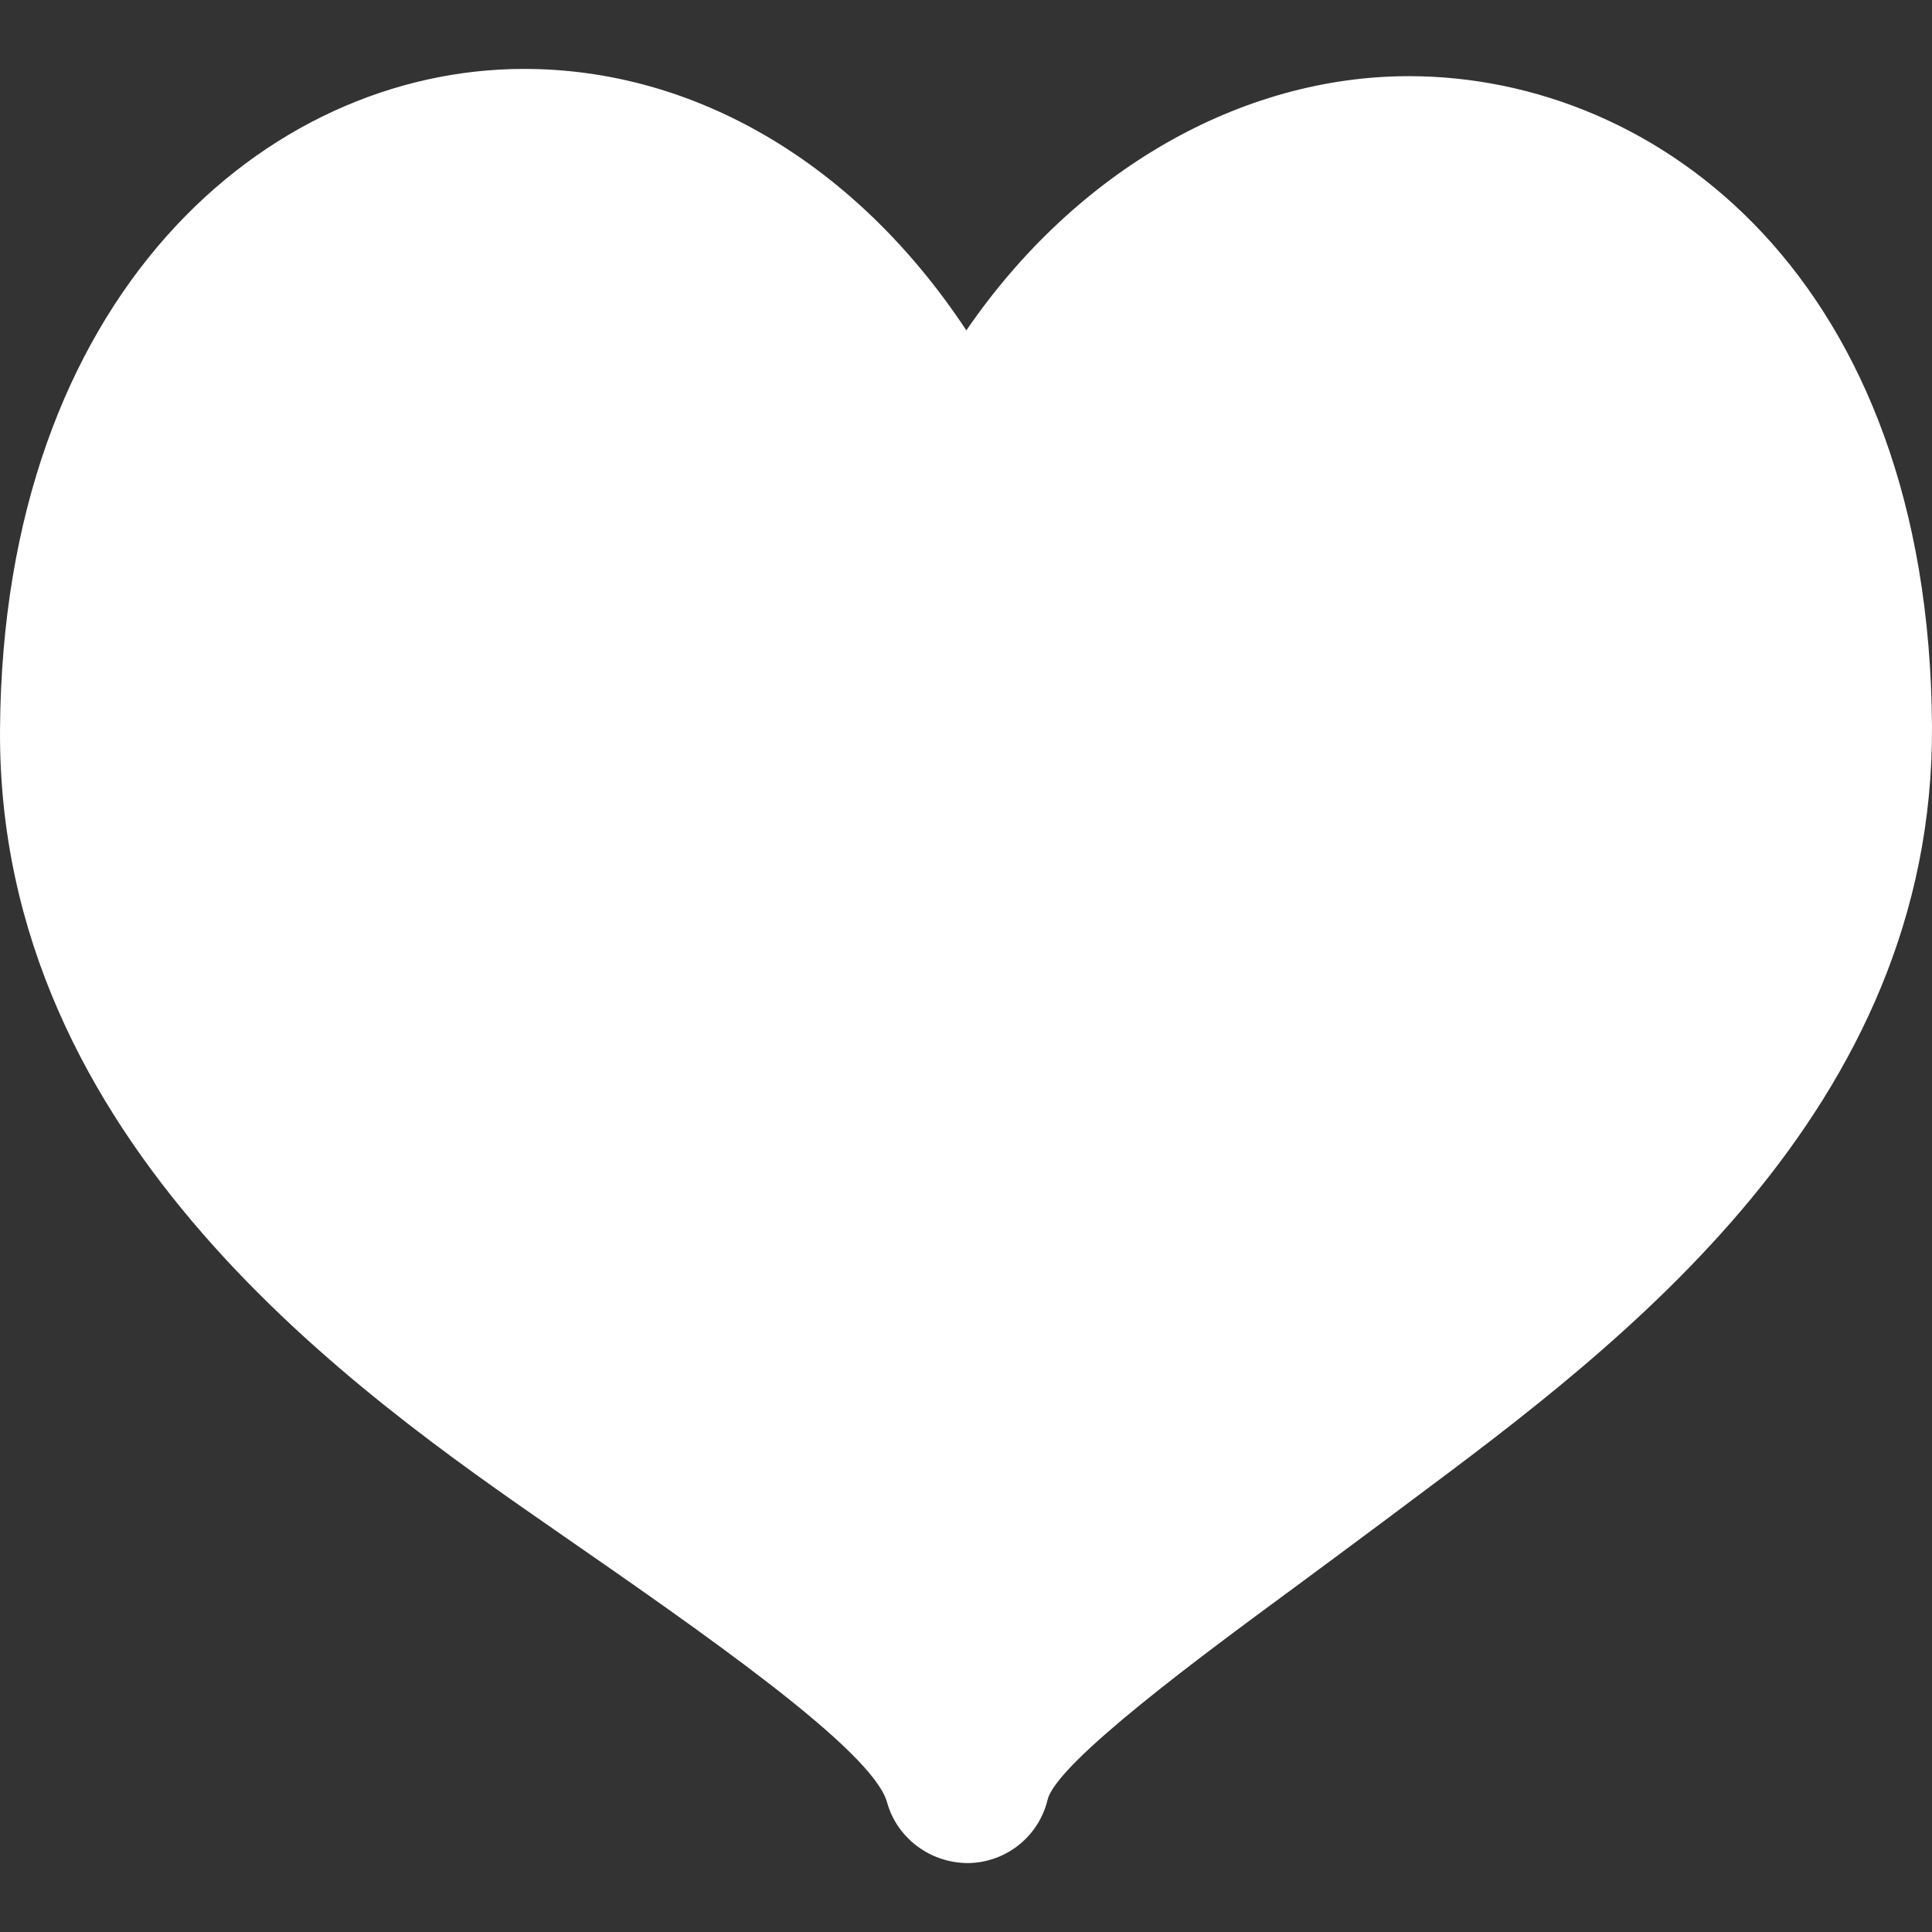 <?xml version="1.0" encoding="utf-8"?>
<!-- Generator: Adobe Illustrator 16.0.0, SVG Export Plug-In . SVG Version: 6.00 Build 0)  -->
<!DOCTYPE svg PUBLIC "-//W3C//DTD SVG 1.1//EN" "http://www.w3.org/Graphics/SVG/1.1/DTD/svg11.dtd">
<svg version="1.1" id="Capa_1" xmlns="http://www.w3.org/2000/svg" xmlns:xlink="http://www.w3.org/1999/xlink" x="0px" y="0px"
	 width="356.771px" height="356.771px" viewBox="0 0 356.771 356.771" enable-background="new 0 0 356.771 356.771"
	 xml:space="preserve">
<rect x="0" y="0" width="356.771" height="356.771" fill="#333333" stroke="none"/>
<g>
	<g>
		<path fill="white" d="M260.188,14.065c-31.129,0-61.58,17.537-81.737,46.941c-20.293-30.708-49.987-48.281-81.677-48.281
			c-47.684,0-96.248,41.887-96.77,121.976c-0.505,76.447,66.377,122.816,102.402,147.802c27.535,19.077,58.727,40.695,61.402,50.326
			c1.834,6.611,7.983,11.217,14.979,11.217h0.019l0,0c6.989-0.106,13.024-4.924,14.646-11.696
			c1.64-6.846,28.757-26.817,45.023-38.785c5.351-3.97,10.93-8.064,16.676-12.363l5.471-4.096
			c38.479-28.69,96.61-72.058,96.147-143.092C356.229,51.604,306.328,14.065,260.188,14.065z"/>
	</g>
</g>
</svg>
